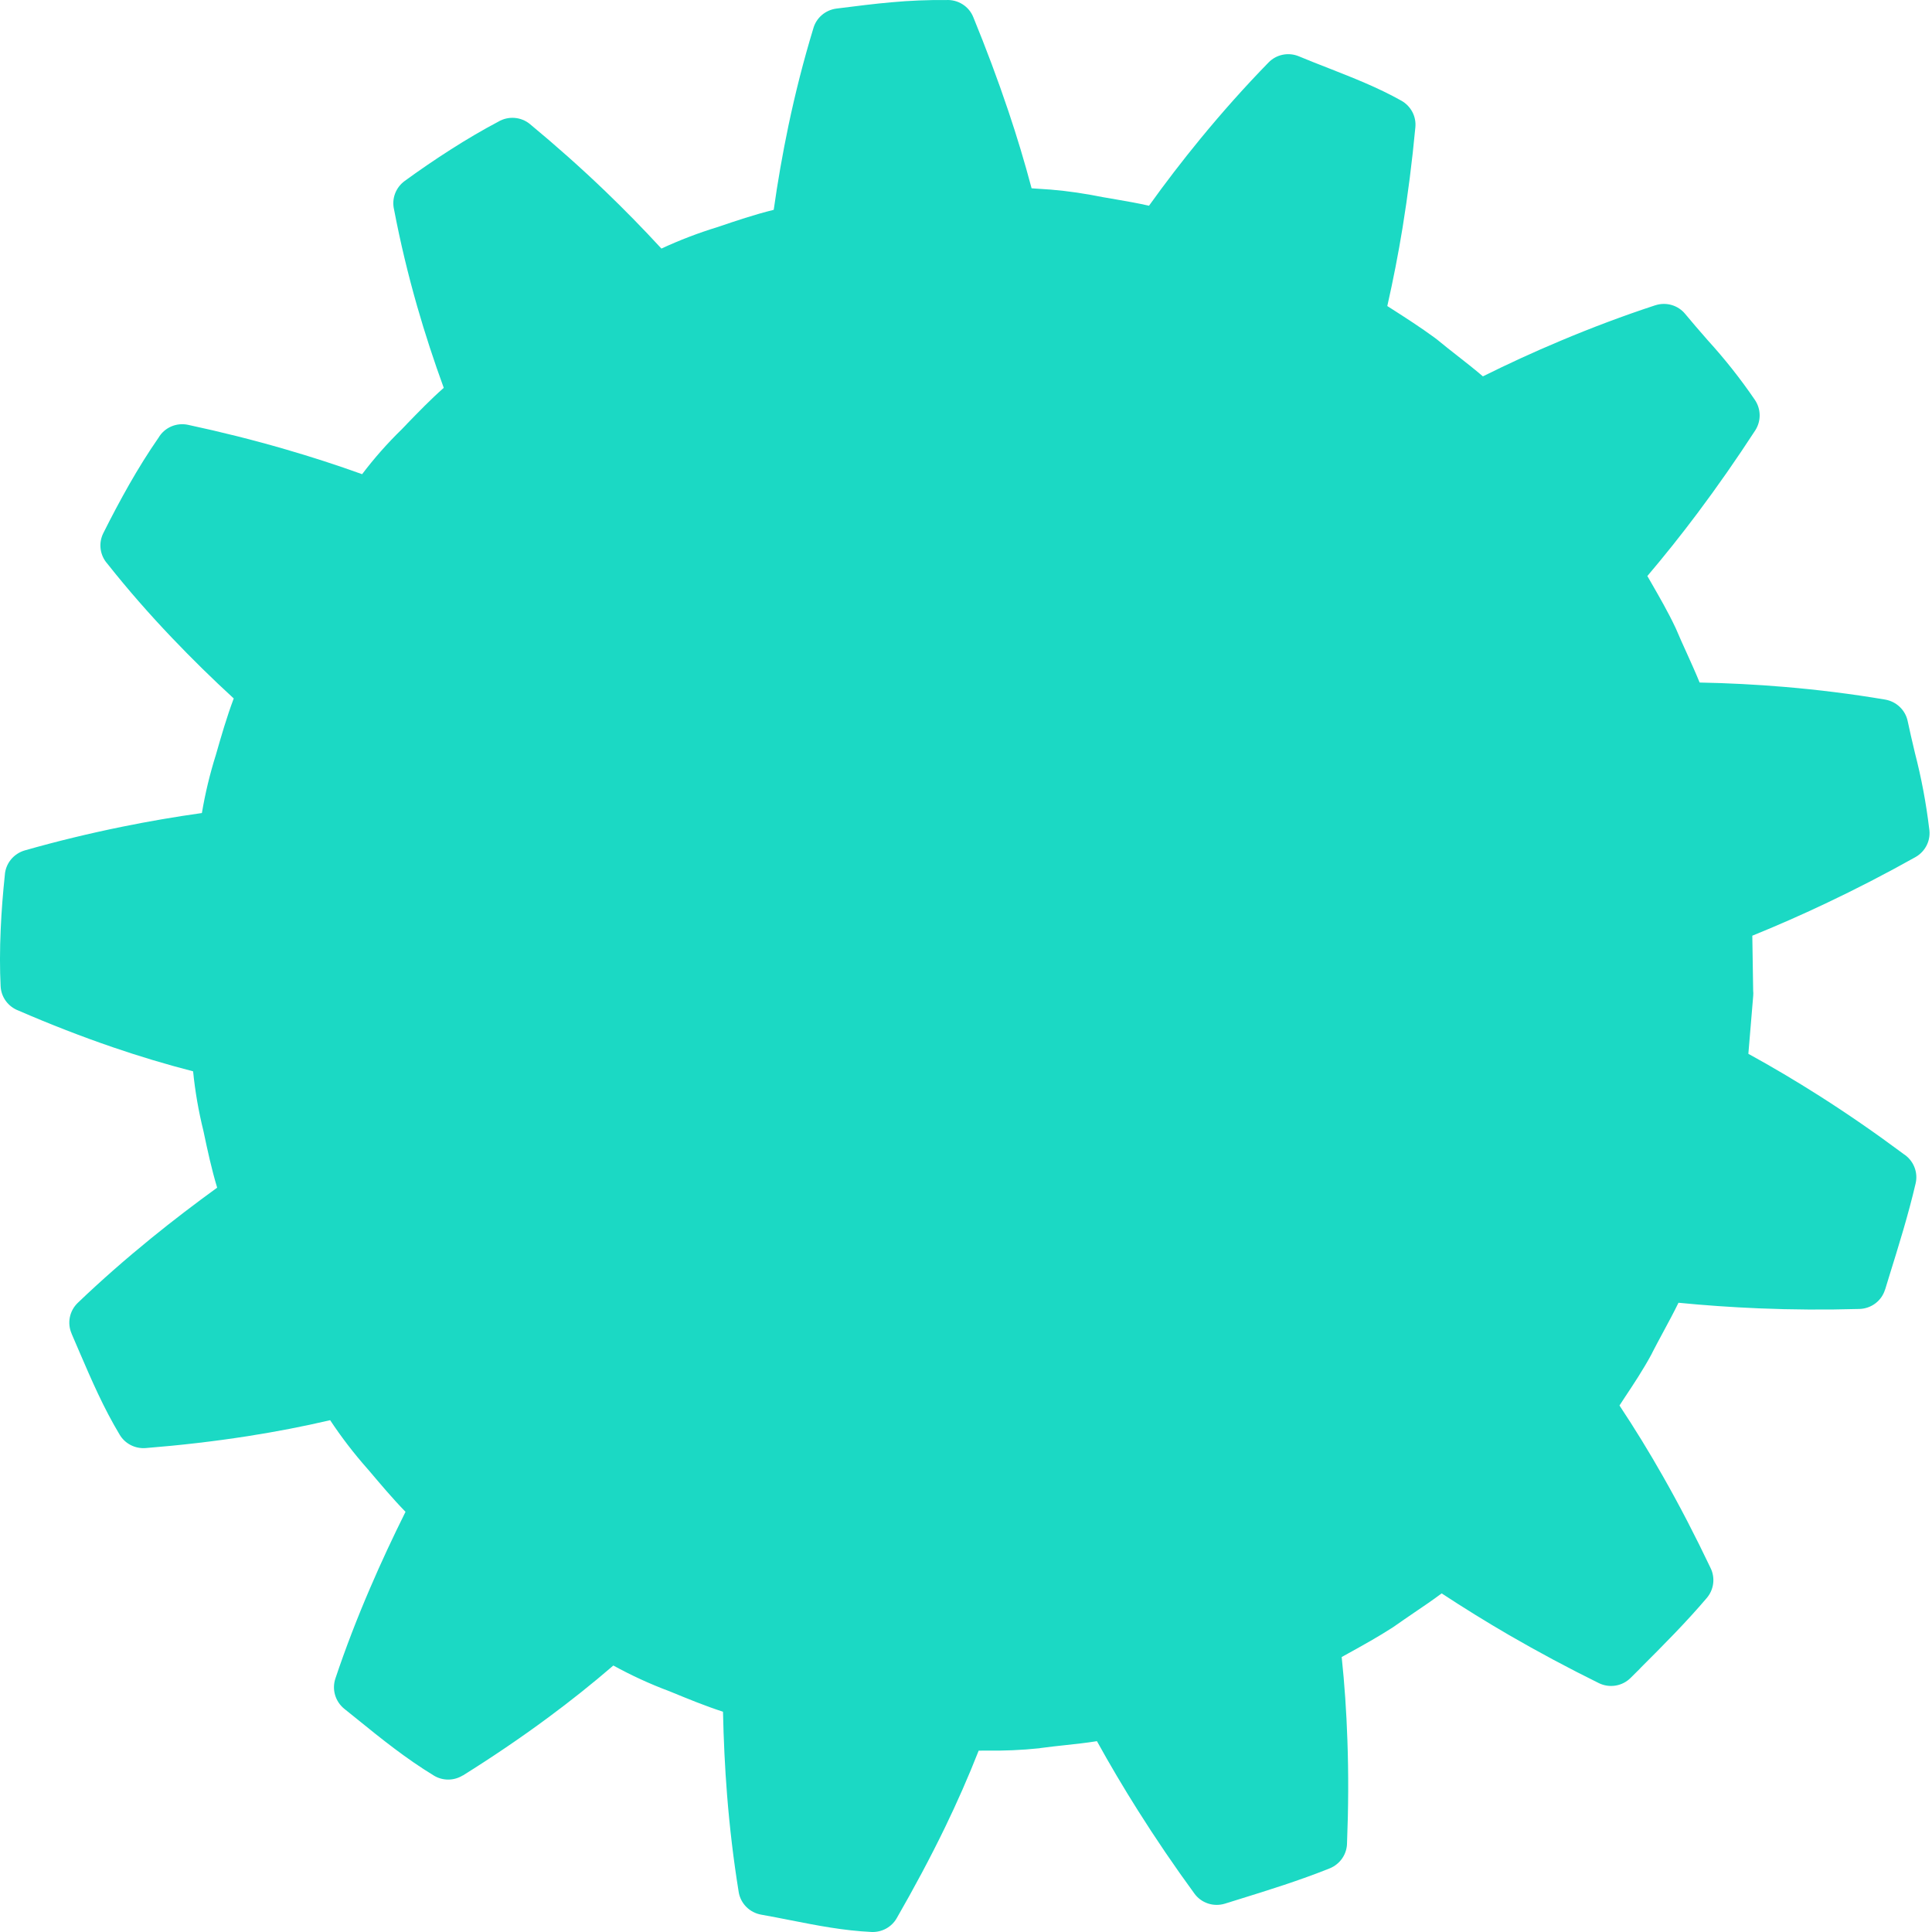 <svg width="249" height="249" viewBox="0 0 249 249" fill="none" xmlns="http://www.w3.org/2000/svg">
<path fill-rule="evenodd" clip-rule="evenodd" d="M225.841 120.595L225.951 127.678C225.973 127.891 225.976 128.106 225.959 128.32L225.332 135.817C228.387 137.492 231.447 139.305 234.512 141.255C238.162 143.579 241.77 146.071 245.336 148.729C245.96 149.13 246.444 149.71 246.721 150.39C246.999 151.071 247.057 151.819 246.887 152.533C245.955 156.54 244.702 160.562 243.466 164.538L242.957 166.205L242.949 166.198C242.738 166.902 242.307 167.524 241.716 167.973C241.126 168.423 240.406 168.677 239.66 168.701C235.265 168.826 230.932 168.8 226.658 168.622C223.141 168.474 219.698 168.234 216.327 167.902C215.716 169.154 215.058 170.375 214.4 171.596C213.868 172.582 213.335 173.576 212.983 174.265C212.936 174.367 212.895 174.46 212.841 174.554C211.761 176.55 210.547 178.382 209.333 180.205L208.722 181.144C210.681 184.095 212.55 187.139 214.329 190.278C216.491 194.081 218.512 197.994 220.439 202.041C220.755 202.664 220.88 203.364 220.8 204.056C220.719 204.748 220.436 205.402 219.985 205.938C217.298 209.1 214.384 212.02 211.463 214.939C211.408 215.001 211.345 215.064 211.29 215.126L210.155 216.253C209.632 216.775 208.956 217.121 208.222 217.242C207.487 217.363 206.733 217.252 206.066 216.926C202.103 214.97 198.247 212.906 194.498 210.736C191.561 209.029 188.663 207.237 185.804 205.359C184.652 206.222 183.509 206.995 182.365 207.769C181.425 208.411 180.485 209.053 179.812 209.53C179.737 209.59 179.659 209.645 179.577 209.695C177.618 210.963 175.717 212.011 173.82 213.061L172.919 213.562C173.287 217.045 173.532 220.616 173.655 224.276C173.812 228.627 173.787 233.034 173.608 237.511C173.609 238.215 173.397 238.903 173 239.488C172.602 240.073 172.037 240.529 171.376 240.798C167.467 242.363 163.543 243.584 159.635 244.797L157.873 245.345C157.164 245.565 156.402 245.559 155.697 245.328C154.992 245.097 154.379 244.652 153.946 244.057C151.377 240.543 148.944 236.964 146.646 233.319C144.798 230.392 143.041 227.421 141.375 224.405C139.981 224.632 138.612 224.772 137.24 224.923C136.221 225.032 135.211 225.142 134.177 225.283C134.099 225.298 134.013 225.314 133.934 225.322C131.666 225.559 129.385 225.658 127.105 225.619C126.783 225.627 126.462 225.627 126.133 225.627C124.802 229.016 123.361 232.28 121.81 235.488C119.883 239.464 117.807 243.33 115.575 247.212C115.255 247.777 114.781 248.243 114.207 248.558C113.633 248.873 112.981 249.025 112.325 248.997C108.691 248.824 105.315 248.159 101.939 247.494C100.623 247.235 99.315 246.976 98.109 246.766C97.375 246.636 96.701 246.285 96.18 245.76C95.659 245.235 95.317 244.564 95.203 243.839C94.529 239.691 94.036 235.488 93.707 231.348C93.425 227.809 93.26 224.21 93.181 220.61C90.856 219.859 88.622 218.935 86.398 218.021L86.327 217.99L86.239 217.958C83.764 217.031 81.361 215.927 79.049 214.656C76.308 217.019 73.511 219.242 70.645 221.363C67.081 224.001 63.423 226.474 59.64 228.838V228.822C59.085 229.167 58.443 229.352 57.787 229.356C57.131 229.361 56.486 229.184 55.927 228.845C52.309 226.645 49.137 224.087 45.98 221.528C45.629 221.246 45.291 220.972 44.366 220.228C43.801 219.768 43.39 219.15 43.186 218.457C42.982 217.763 42.995 217.025 43.223 216.338C44.539 212.411 46.051 208.496 47.697 204.677C49.13 201.335 50.673 198.041 52.263 194.847C50.596 193.133 49.051 191.294 47.501 189.462L47.413 189.361L47.342 189.282C45.601 187.311 43.999 185.225 42.549 183.037C39.071 183.851 35.555 184.524 31.967 185.088C27.542 185.778 23.171 186.278 18.762 186.63C18.1 186.68 17.438 186.547 16.849 186.245C16.261 185.944 15.77 185.486 15.433 184.923C13.342 181.449 11.793 177.856 10.248 174.264C9.7 172.997 9.269 171.987 9.222 171.878H9.23C8.938 171.214 8.859 170.48 9.002 169.771C9.144 169.062 9.503 168.413 10.029 167.909C13.06 165.006 16.232 162.236 19.443 159.621C22.271 157.32 25.145 155.129 27.988 153.07C27.26 150.654 26.743 148.242 26.234 145.831L26.21 145.721C25.587 143.206 25.145 140.651 24.887 138.075C21.378 137.167 17.942 136.136 14.58 134.983C10.549 133.604 6.488 132.027 2.397 130.253C1.736 130.007 1.163 129.574 0.75 129.009C0.338 128.443 0.104 127.771 0.079 127.076C0.024 125.972 0 124.875 0 123.773V123.546C0 122.295 0.031 121.05 0.088 119.805C0.189 117.432 0.378 115.101 0.62 112.793C0.663 112.063 0.935 111.364 1.398 110.792C1.861 110.221 2.492 109.804 3.205 109.599C7.301 108.433 11.489 107.416 15.768 106.547C19.151 105.858 22.569 105.271 26.02 104.786C26.447 102.249 27.049 99.744 27.822 97.288C28.519 94.862 29.216 92.436 30.124 90.017C27.438 87.552 24.767 84.938 22.166 82.207C19.284 79.186 16.488 76 13.849 72.666C13.37 72.131 13.064 71.468 12.97 70.761C12.877 70.054 12.999 69.336 13.322 68.698C14.38 66.583 15.492 64.48 16.682 62.39C17.834 60.378 19.064 58.382 20.434 56.41C20.805 55.774 21.373 55.27 22.054 54.972C22.736 54.674 23.496 54.596 24.225 54.751C28.431 55.651 32.613 56.693 36.804 57.913C40.148 58.883 43.43 59.948 46.672 61.114C48.223 59.062 49.93 57.129 51.779 55.331L52.421 54.666V54.658C53.964 53.069 55.499 51.481 57.191 49.986C55.93 46.527 54.779 43.013 53.761 39.467C52.601 35.413 51.599 31.257 50.792 27.031C50.625 26.348 50.665 25.632 50.909 24.972C51.153 24.312 51.589 23.737 52.163 23.32C54.011 21.974 55.969 20.627 58.1 19.266C60.12 17.974 62.164 16.769 64.225 15.681C64.853 15.309 65.584 15.139 66.315 15.195C67.046 15.251 67.742 15.53 68.303 15.994C71.617 18.741 74.843 21.604 77.992 24.625C80.499 27.036 82.916 29.506 85.245 32.037C87.588 30.948 90.007 30.022 92.482 29.266C94.847 28.46 97.219 27.662 99.719 27.043C100.22 23.474 100.854 19.837 101.622 16.165C102.499 11.993 103.564 7.798 104.817 3.681C104.999 3.011 105.379 2.408 105.909 1.95C106.438 1.492 107.094 1.198 107.794 1.106C110.313 0.789 112.795 0.474 114.871 0.296C117.219 0.078 119.577 -0.019 121.936 0.006C122.683 -0.037 123.426 0.154 124.056 0.552C124.687 0.95 125.173 1.534 125.444 2.221C127.073 6.204 128.577 10.196 129.962 14.32C131.066 17.6 132.061 20.902 132.954 24.268L133.737 24.323C136 24.44 138.252 24.699 140.481 25.099C140.536 25.107 140.583 25.115 140.63 25.123C141.46 25.295 142.627 25.498 143.794 25.694C145.22 25.936 146.638 26.187 148.086 26.514C150.17 23.602 152.386 20.715 154.736 17.85C157.517 14.469 160.438 11.182 163.493 8.052C163.986 7.543 164.625 7.195 165.325 7.053C166.025 6.912 166.752 6.984 167.409 7.261C168.467 7.707 169.909 8.271 171.349 8.834C174.451 10.055 177.56 11.268 180.607 12.974C181.21 13.313 181.702 13.816 182.023 14.422C182.344 15.029 182.48 15.713 182.416 16.394C182.001 20.816 181.451 25.111 180.771 29.316C180.216 32.712 179.558 36.088 178.798 39.443L179.409 39.834C181.241 41.008 183.059 42.175 184.907 43.528C185.016 43.606 185.126 43.685 185.236 43.779C186.309 44.663 187.03 45.226 187.742 45.782C188.878 46.674 190.014 47.559 191.119 48.506C194.315 46.917 197.644 45.383 201.076 43.943C205.125 42.237 209.237 40.687 213.349 39.341H213.357C214.039 39.121 214.773 39.112 215.461 39.315C216.148 39.518 216.756 39.923 217.203 40.476C217.948 41.382 219.02 42.62 220.093 43.849C222.299 46.268 224.33 48.836 226.171 51.535C226.565 52.116 226.78 52.797 226.788 53.496C226.796 54.195 226.598 54.881 226.218 55.471C223.829 59.142 221.362 62.687 218.769 66.146C216.693 68.917 214.542 71.614 212.315 74.239C212.48 74.528 212.644 74.81 212.801 75.084C213.89 76.978 214.986 78.882 215.895 80.805C215.942 80.885 215.981 80.969 216.012 81.056C216.427 82.057 216.905 83.09 217.375 84.131C217.945 85.399 218.526 86.667 219.051 87.966C222.717 88.037 226.376 88.225 229.985 88.53C234.27 88.89 238.617 89.43 242.972 90.165C243.685 90.29 244.342 90.623 244.86 91.122C245.377 91.62 245.729 92.261 245.87 92.959C246.089 94.038 246.449 95.542 246.802 97.052C247.631 100.252 248.243 103.502 248.635 106.781C248.758 107.499 248.654 108.238 248.338 108.897C248.021 109.556 247.507 110.104 246.865 110.467C243.05 112.604 239.189 114.597 235.281 116.446C232.139 117.934 228.993 119.317 225.841 120.595Z" fill="#1BD9C4"/>
</svg>
